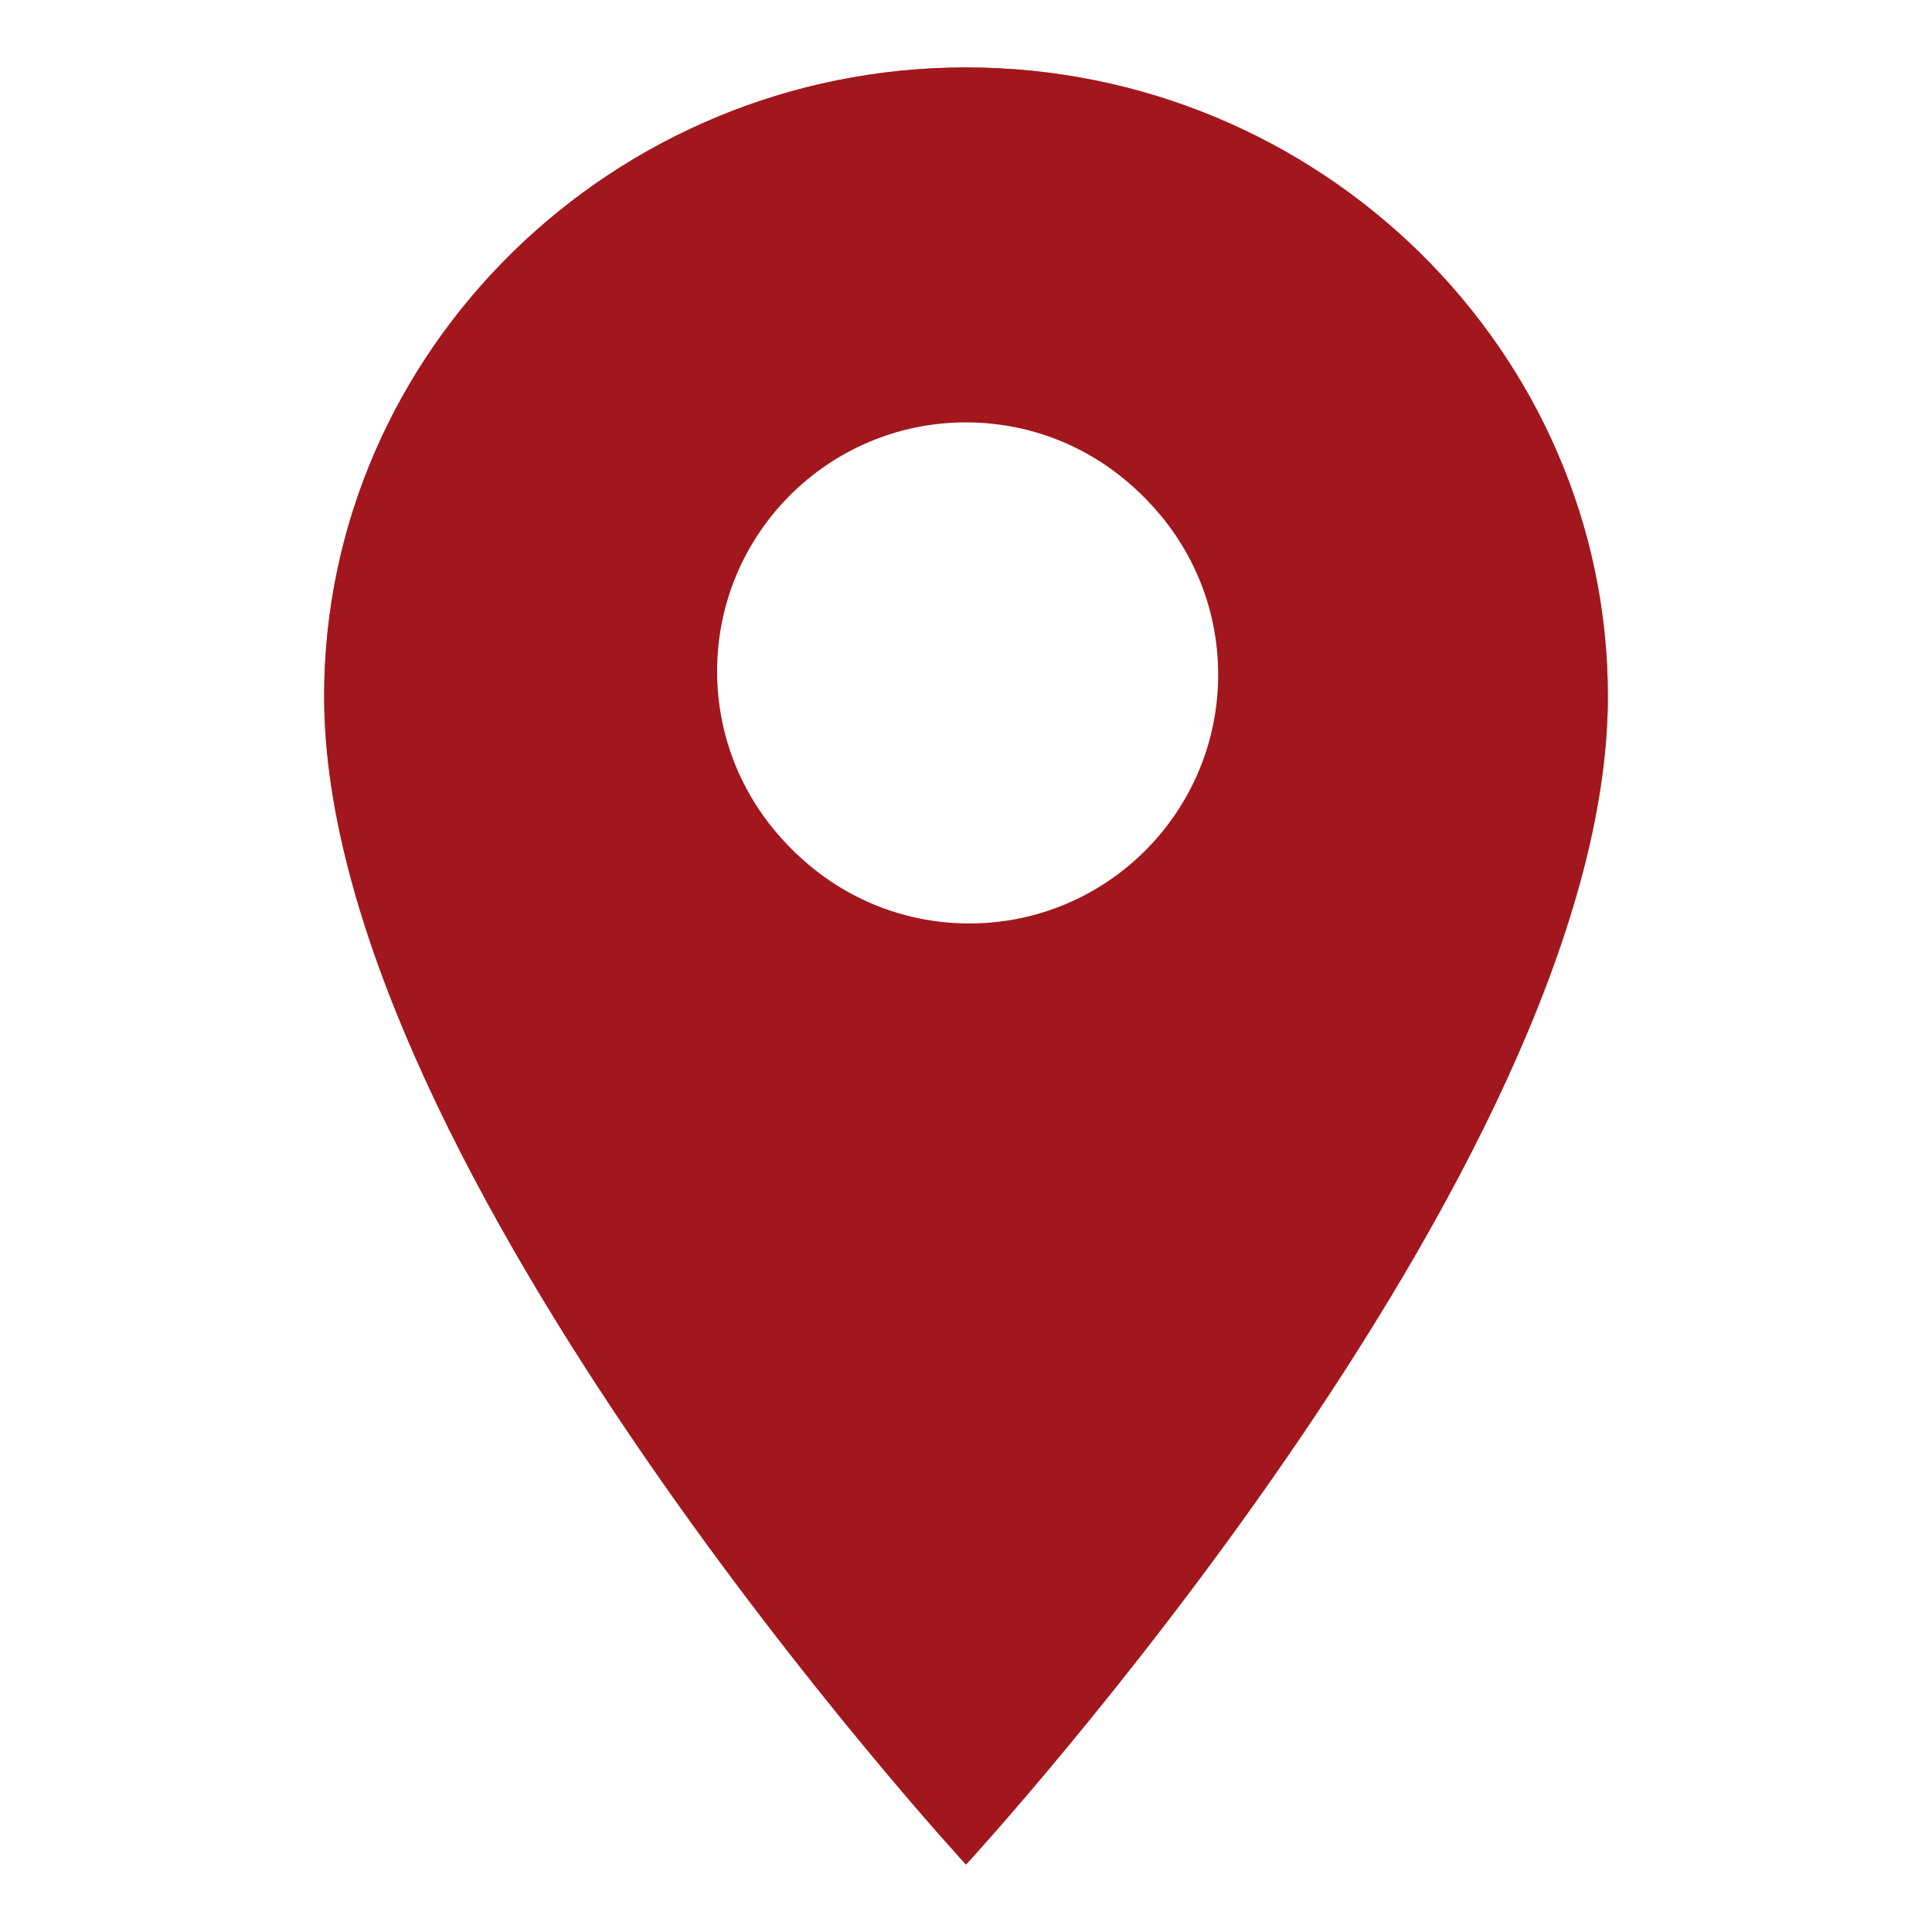 <?xml version="1.0" encoding="UTF-8" standalone="no"?>
<svg
   xmlns:dc="http://purl.org/dc/elements/1.1/"
   xmlns:cc="http://creativecommons.org/ns#"
   xmlns:rdf="http://www.w3.org/1999/02/22-rdf-syntax-ns#"
   xmlns:svg="http://www.w3.org/2000/svg"
   xmlns="http://www.w3.org/2000/svg"
   xmlns:sodipodi="http://sodipodi.sourceforge.net/DTD/sodipodi-0.dtd"
   xmlns:inkscape="http://www.inkscape.org/namespaces/inkscape"
   viewBox="0 0 40 40"
   version="1.1"
   id="svg4"
   sodipodi:docname="pin.svg"
   width="40"
   height="40"
   inkscape:version="0.92.4 (5da689c313, 2019-01-14)">
  <defs
     id="defs8">
    <filter
       inkscape:collect="always"
       style="color-interpolation-filters:sRGB"
       id="filter938"
       x="-0.086"
       width="1.173"
       y="-0.062"
       height="1.123">
      <feGaussianBlur
         inkscape:collect="always"
         stdDeviation="0.957"
         id="feGaussianBlur940" />
    </filter>
    <filter
       inkscape:collect="always"
       style="color-interpolation-filters:sRGB"
       id="filter1023"
       x="-0.204"
       width="1.408"
       y="-0.204"
       height="1.408">
      <feGaussianBlur
         inkscape:collect="always"
         stdDeviation="0.876"
         id="feGaussianBlur1025" />
    </filter>
  </defs>
  <sodipodi:namedview
     pagecolor="#ffffff"
     bordercolor="#666666"
     borderopacity="1"
     objecttolerance="10"
     gridtolerance="10"
     guidetolerance="10"
     inkscape:pageopacity="0"
     inkscape:pageshadow="2"
     inkscape:window-width="1920"
     inkscape:window-height="1050"
     id="namedview6"
     showgrid="false"
     inkscape:zoom="2.6074563"
     inkscape:cx="-59.701459"
     inkscape:cy="7.7167418"
     inkscape:window-x="0"
     inkscape:window-y="0"
     inkscape:window-maximized="1"
     inkscape:current-layer="svg4" />
  <path
     style="stroke-width:0.083;fill:#a2181e;fill-opacity:1;filter:url(#filter938)"
     d="M 20 1.396 C 12.691 1.396 6.711 7.255 6.711 14.418 C 6.711 24.185 20 38.604 20 38.604 C 20 38.604 33.289 24.185 33.289 14.418 C 33.289 7.255 27.309 1.396 20 1.396 z "
     id="path2" />
  <path
     inkscape:connector-curvature="0"
     style="fill:#a2181e;fill-opacity:1;stroke-width:0.083;opacity:0.65"
     d="m 20,1.396 c -7.309,0 -13.289,5.859 -13.289,13.021 C 6.711,24.185 20,38.604 20,38.604 c 0,0 13.289,-14.419 13.289,-24.186 C 33.289,7.255 27.309,1.396 20,1.396 Z"
     id="path2-6" />
  <circle
     style="opacity:1;fill:#ffffff;fill-opacity:1;stroke:none;stroke-opacity:1;filter:url(#filter1023)"
     id="path942"
     cx="20"
     cy="13.898"
     r="5.153" />
  <circle
     style="opacity:1;fill:#ffffff;fill-opacity:1;stroke:none;stroke-opacity:1"
     id="path942-7"
     cx="20.068"
     cy="13.966"
     r="5.153" />
</svg>

